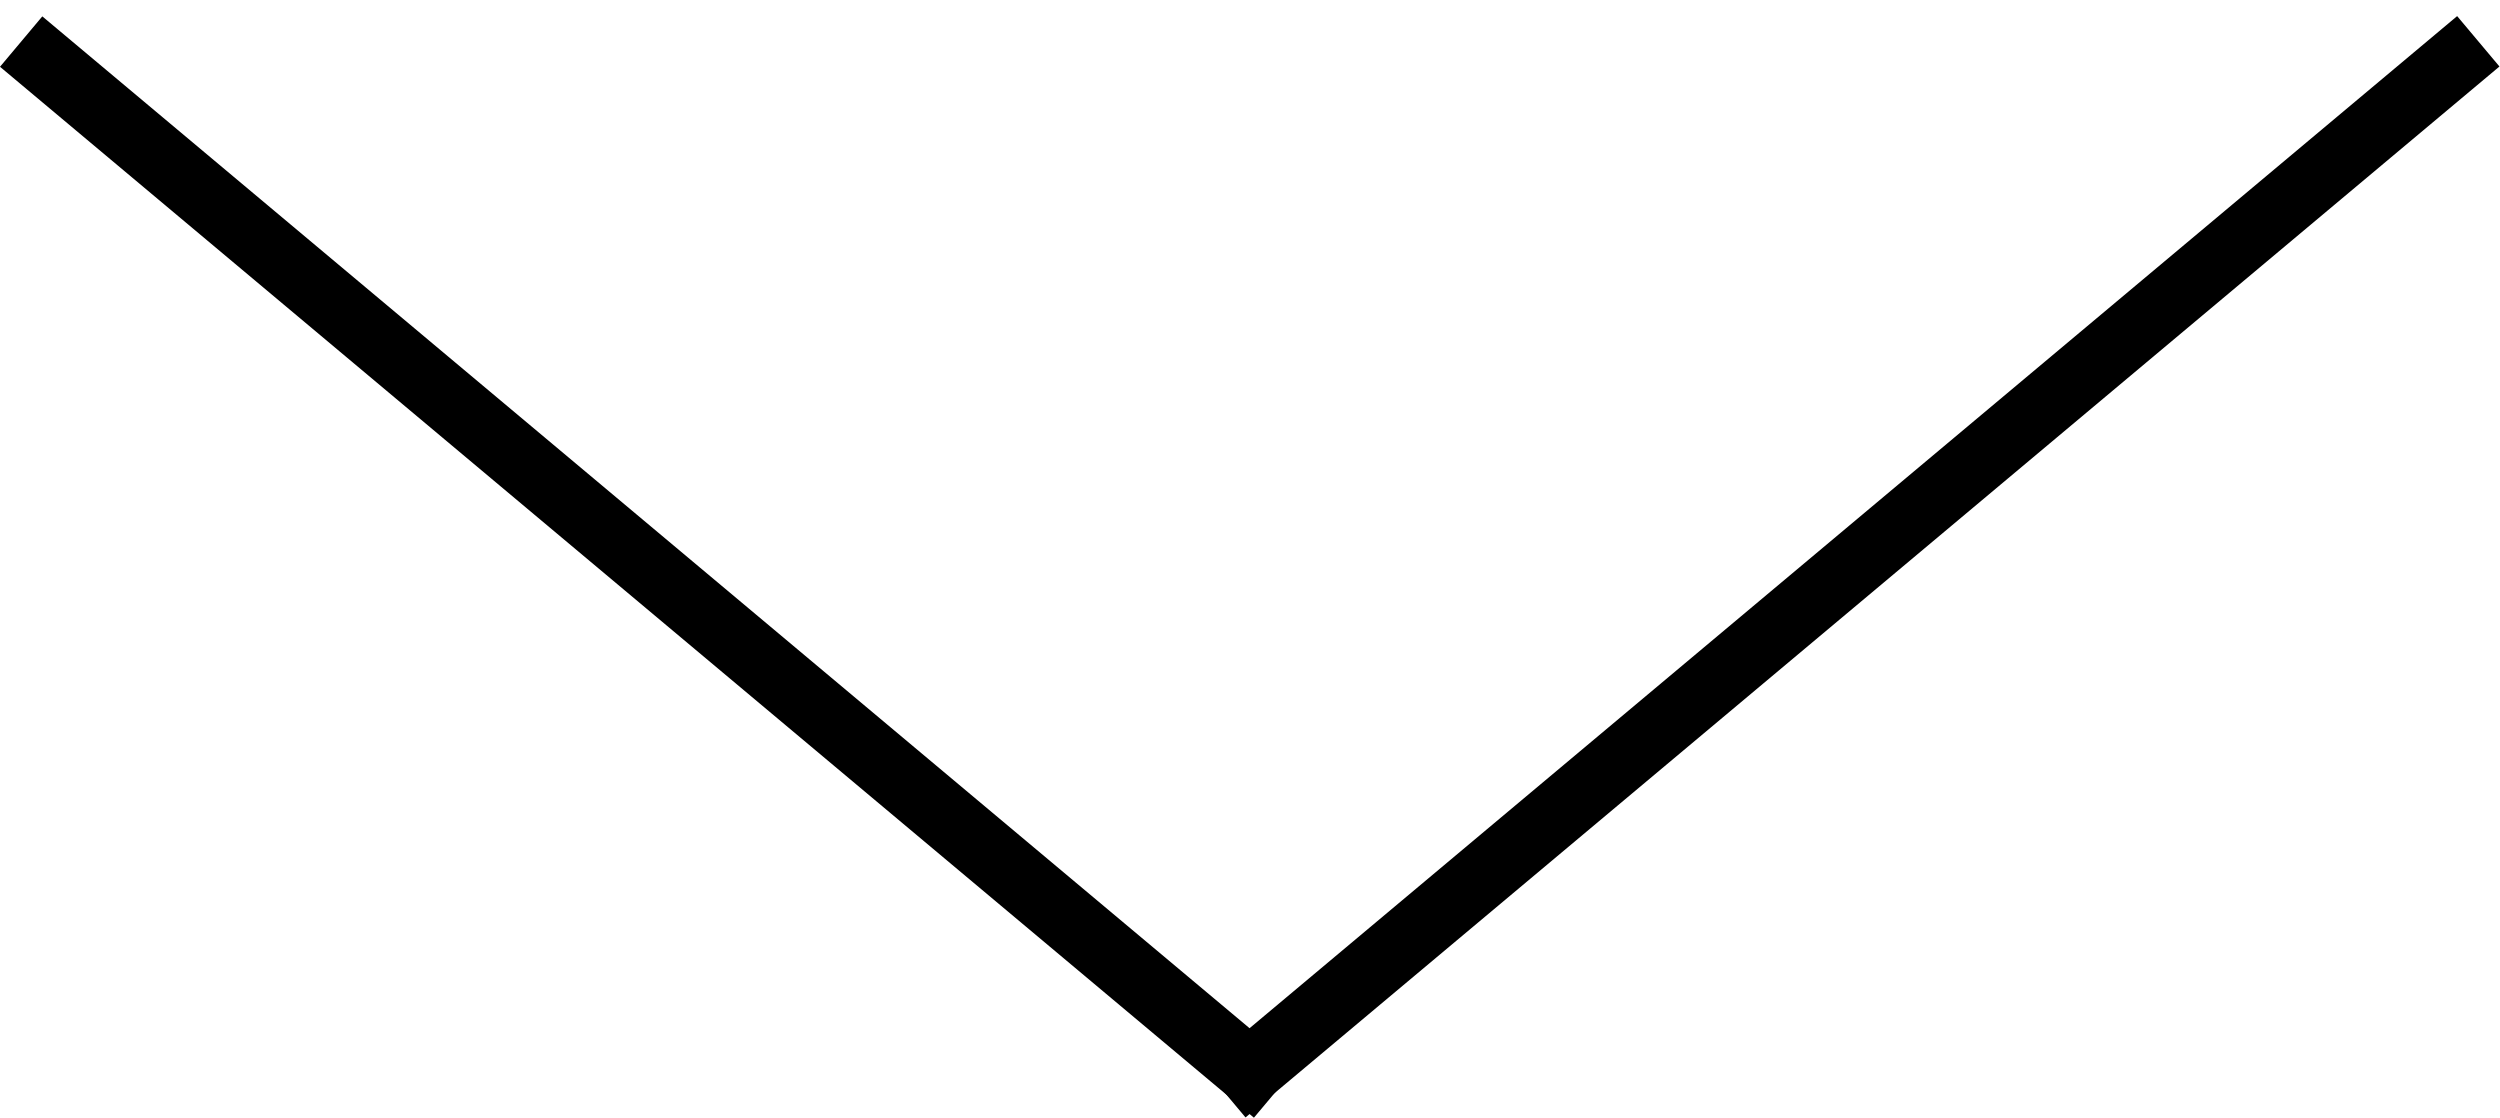 <svg width="38" height="17" viewBox="0 0 38 17" fill="none" xmlns="http://www.w3.org/2000/svg">
<line y1="-0.5" x2="24.882" y2="-0.5" transform="matrix(0.766 0.642 -0.643 0.766 0 1.015)" stroke="black"/>
<line y1="-0.5" x2="24.882" y2="-0.5" transform="matrix(0.766 -0.642 0.643 0.766 18.932 16.985)" stroke="black"/>
</svg>

